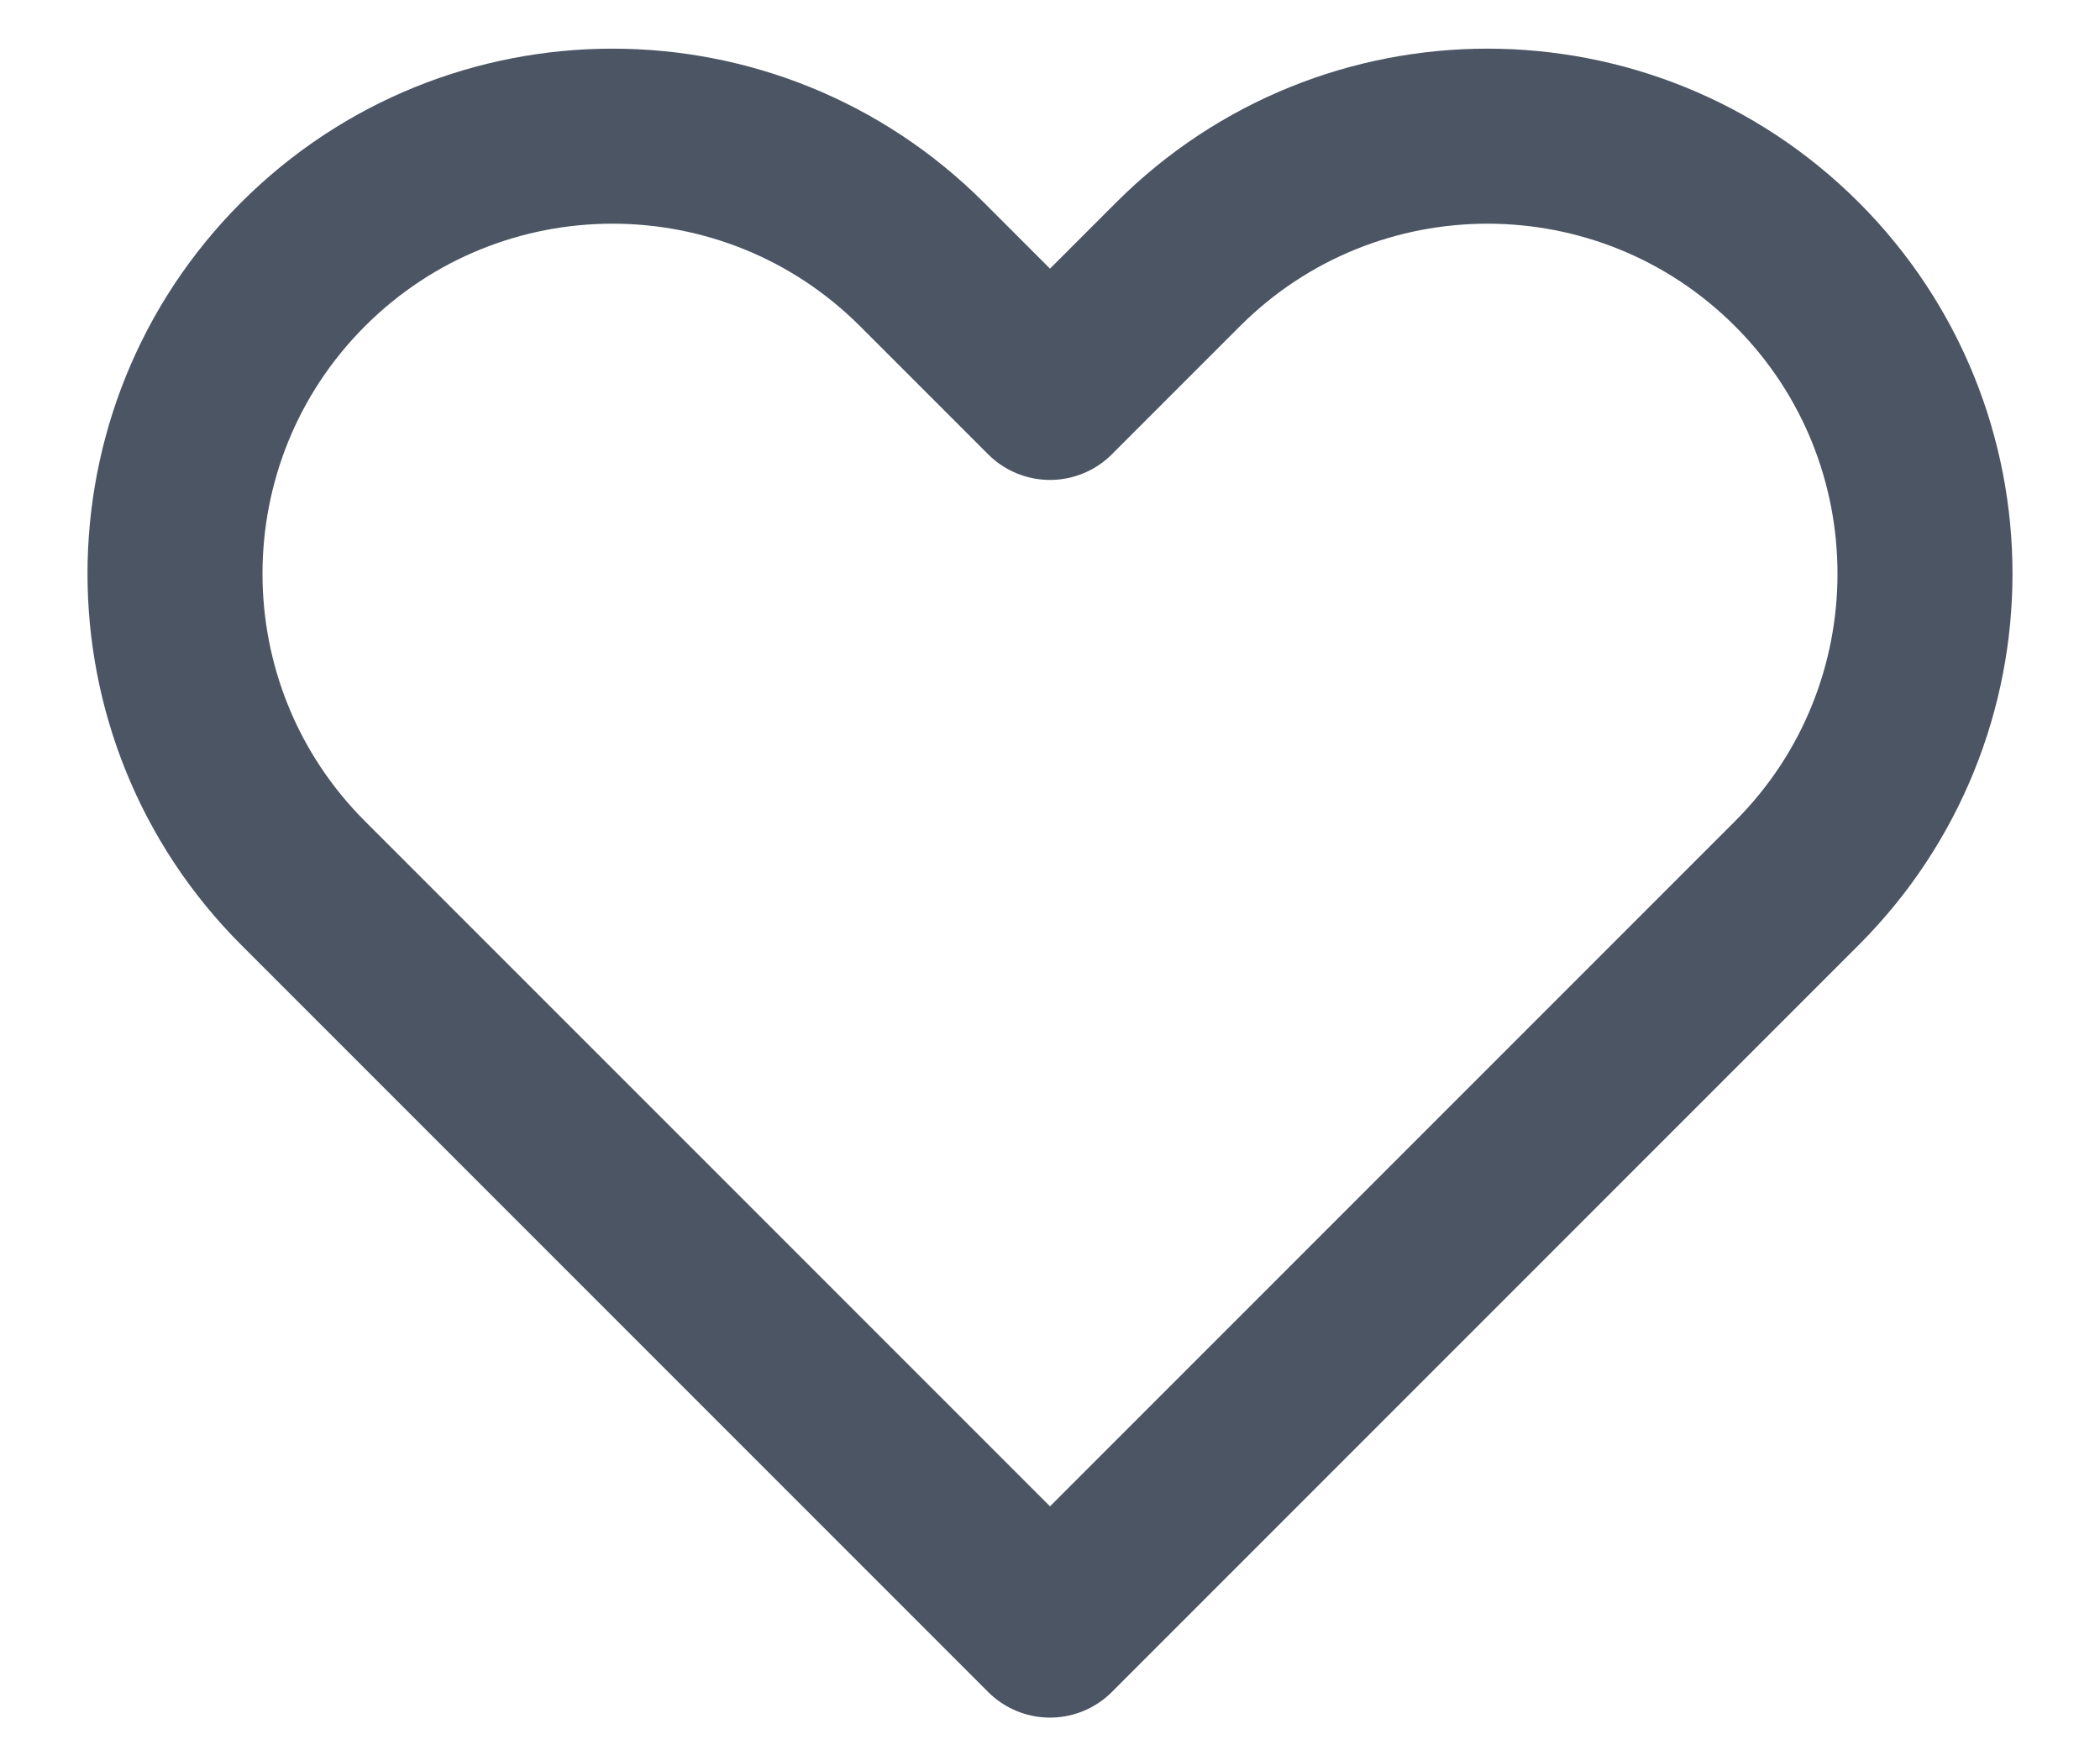 <svg width="18" height="15" viewBox="0 0 18 15" fill="none" xmlns="http://www.w3.org/2000/svg">
<path d="M2.598 2.265C1.134 3.729 1.134 6.104 2.598 7.568L9 13.97L15.402 7.568C16.866 6.104 16.866 3.729 15.402 2.265C13.937 0.801 11.563 0.801 10.098 2.265L9 3.363L7.902 2.265C6.437 0.801 4.063 0.801 2.598 2.265Z" stroke="#4B5563" stroke-width="1.5" stroke-linecap="round" stroke-linejoin="round"/>
</svg>
